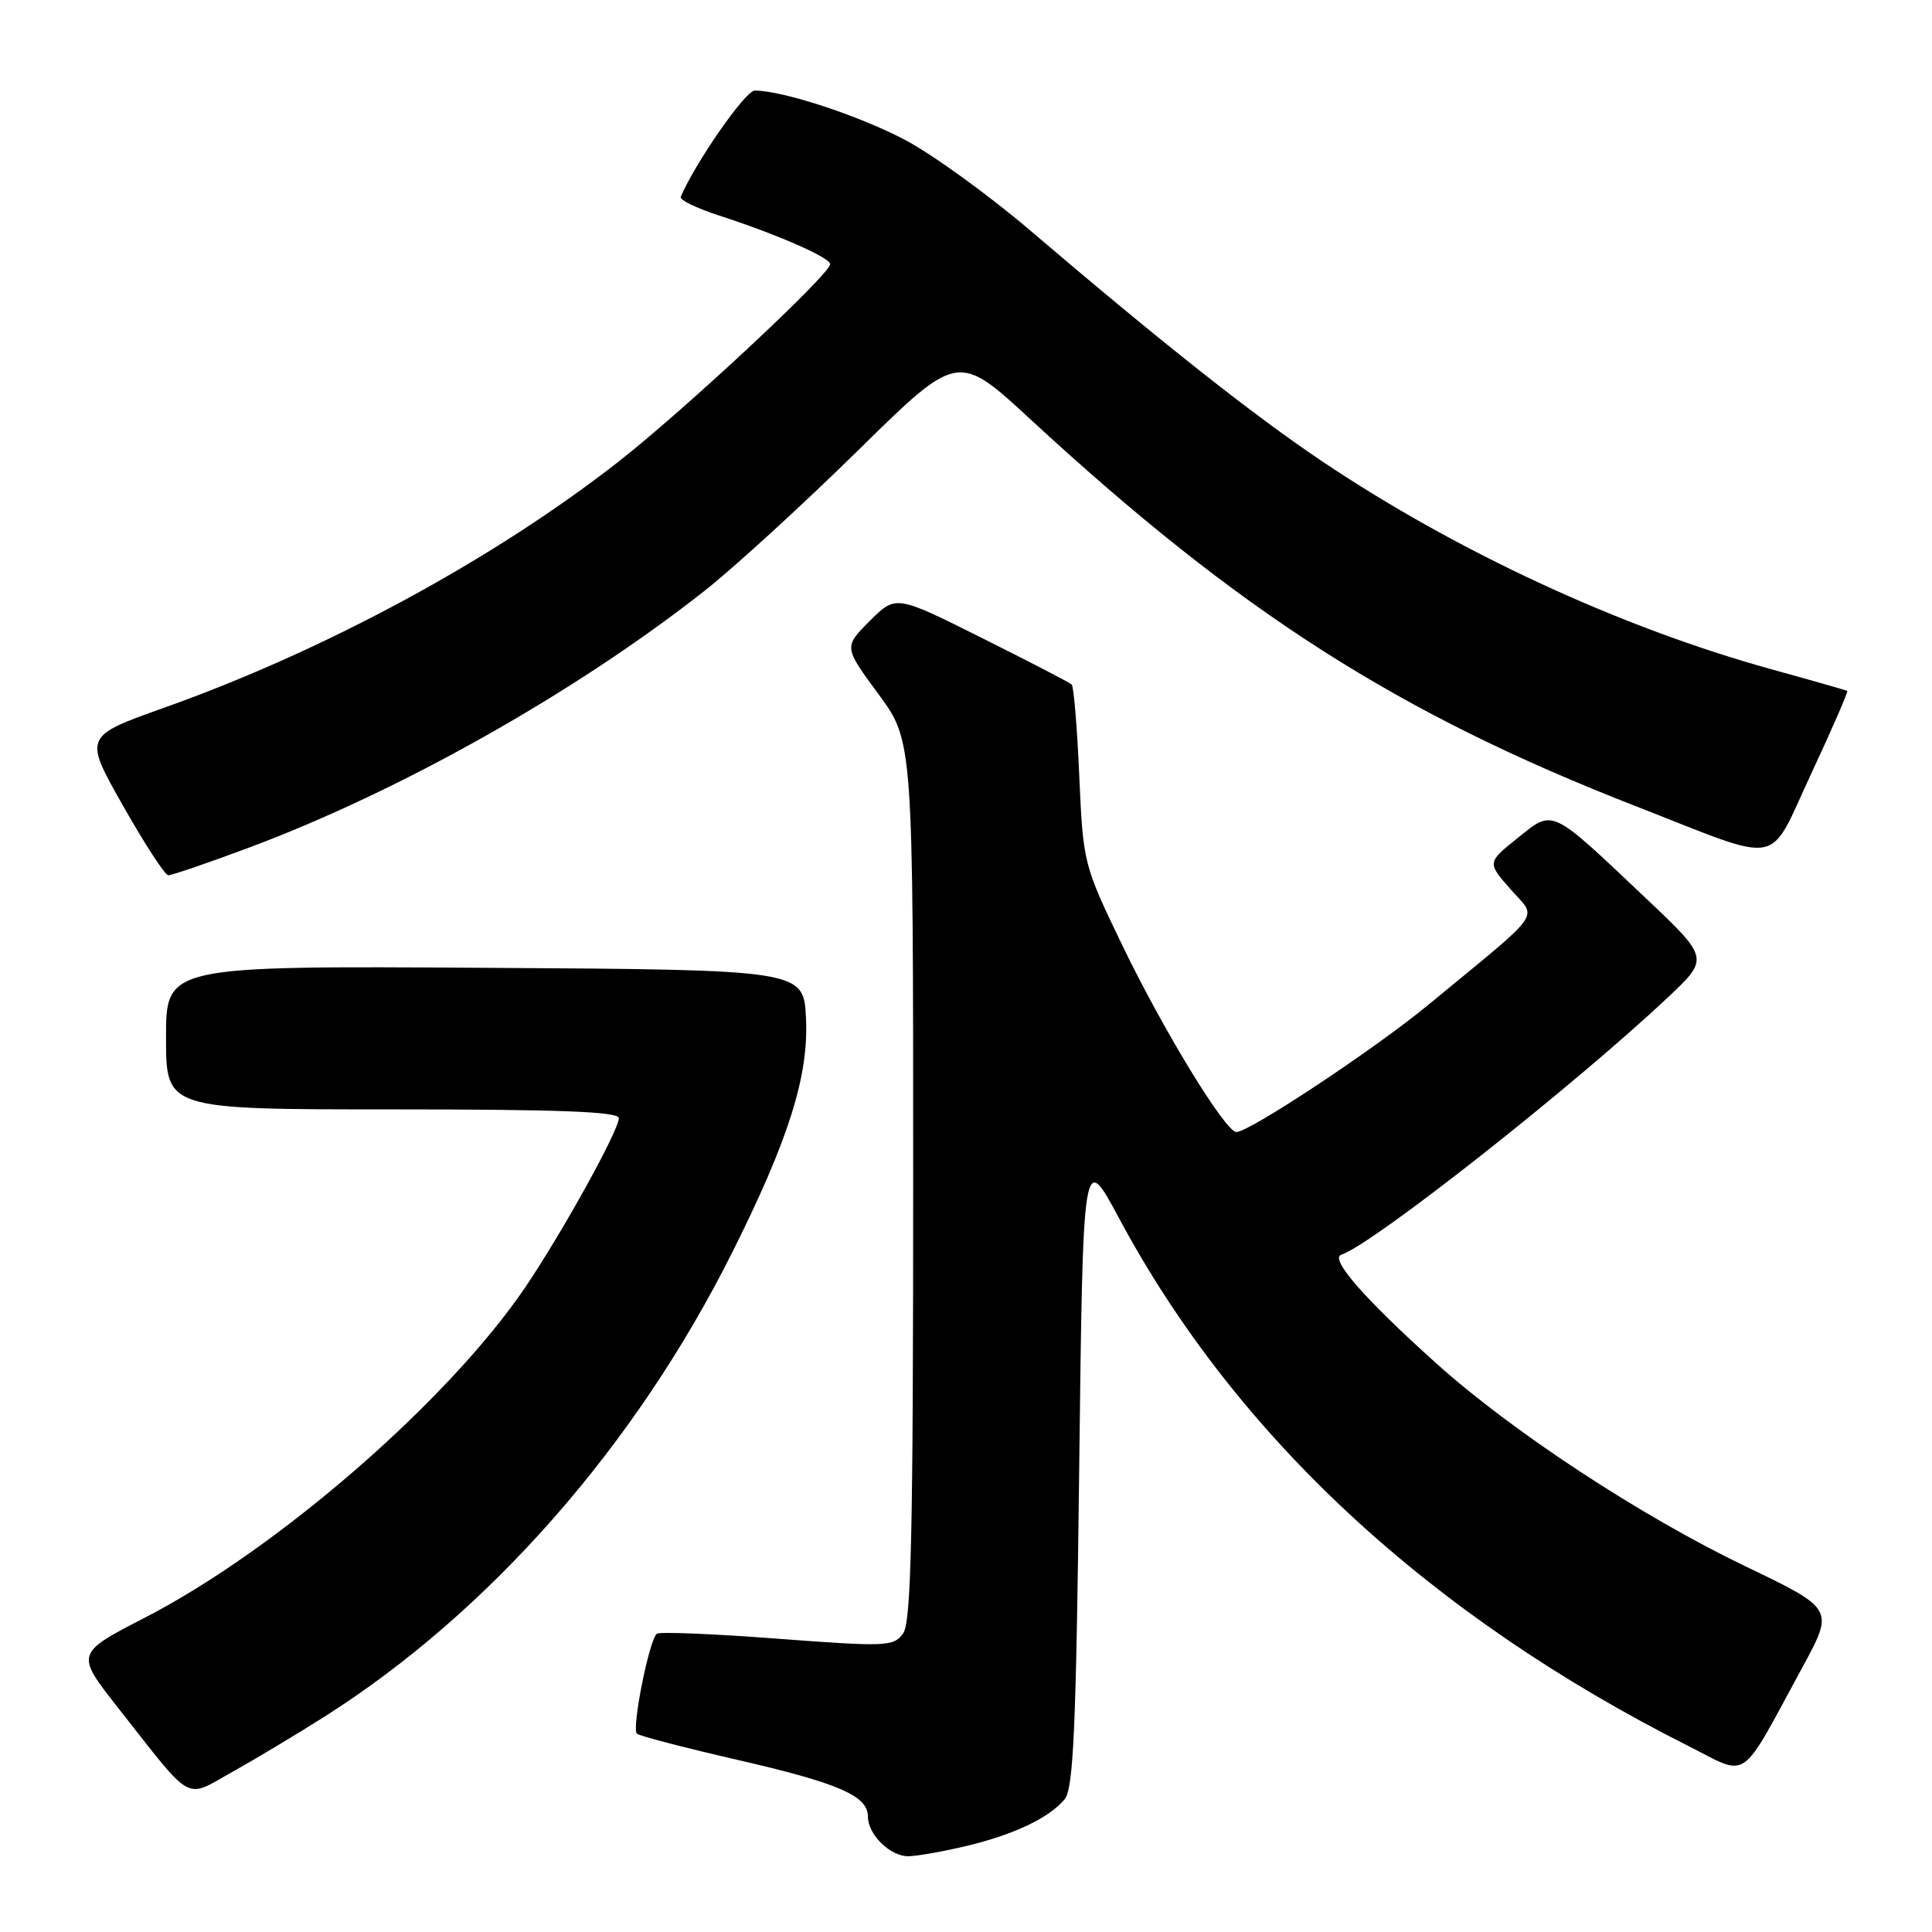 <?xml version="1.0" encoding="UTF-8" standalone="no"?>
<!DOCTYPE svg PUBLIC "-//W3C//DTD SVG 1.1//EN" "http://www.w3.org/Graphics/SVG/1.1/DTD/svg11.dtd" >
<svg xmlns="http://www.w3.org/2000/svg" xmlns:xlink="http://www.w3.org/1999/xlink" version="1.1" viewBox="0 0 256 256">
 <g >
 <path fill="currentColor"
d=" M 128.02 244.61 C 134.37 243.09 139.02 240.88 141.07 238.41 C 142.24 237.01 142.59 229.05 143.00 194.60 C 143.50 152.50 143.50 152.50 148.30 161.46 C 163.76 190.30 189.41 214.08 223.71 231.35 C 231.87 235.46 230.36 236.51 238.87 220.85 C 243.03 213.19 243.03 213.19 231.27 207.54 C 217.39 200.87 200.37 189.70 190.28 180.62 C 180.80 172.10 176.15 166.78 177.73 166.26 C 181.95 164.85 208.50 143.93 221.00 132.16 C 226.50 126.98 226.50 126.98 218.00 118.94 C 205.32 106.94 205.88 107.20 201.07 111.06 C 197.05 114.29 197.05 114.29 200.17 117.85 C 203.71 121.88 204.86 120.28 189.23 133.17 C 182.14 139.01 165.56 150.00 163.83 150.00 C 162.37 150.00 154.10 136.45 148.67 125.17 C 143.58 114.60 143.52 114.39 143.01 102.83 C 142.73 96.41 142.28 90.95 142.00 90.69 C 141.72 90.44 136.37 87.66 130.10 84.53 C 118.70 78.83 118.70 78.83 115.25 82.28 C 111.80 85.73 111.80 85.73 116.40 91.97 C 121.00 98.22 121.00 98.22 121.00 156.42 C 121.00 203.49 120.74 214.97 119.66 216.45 C 118.40 218.18 117.45 218.22 103.07 217.14 C 94.69 216.50 87.48 216.20 87.05 216.47 C 86.07 217.07 83.67 229.01 84.39 229.72 C 84.68 230.01 90.67 231.57 97.71 233.19 C 111.12 236.27 115.00 237.96 115.00 240.69 C 115.00 243.10 117.98 246.01 120.40 245.96 C 121.56 245.94 124.99 245.33 128.02 244.61 Z  M 43.07 227.42 C 64.85 213.58 84.17 191.59 96.98 166.04 C 104.48 151.07 107.16 142.61 106.80 134.97 C 106.50 128.50 106.50 128.50 64.25 128.24 C 22.00 127.98 22.00 127.98 22.00 137.49 C 22.00 147.00 22.00 147.00 52.00 147.00 C 74.16 147.00 82.00 147.30 82.00 148.16 C 82.00 149.78 74.55 163.24 69.65 170.50 C 59.47 185.55 36.81 205.26 19.25 214.32 C 9.99 219.10 9.99 219.10 15.65 226.30 C 25.76 239.15 24.36 238.37 30.87 234.74 C 33.97 233.01 39.46 229.71 43.07 227.42 Z  M 32.79 112.39 C 52.90 104.91 76.26 91.76 93.39 78.26 C 97.30 75.18 106.44 66.81 113.71 59.67 C 126.92 46.68 126.92 46.68 136.57 55.59 C 164.23 81.13 185.21 94.54 216.79 106.84 C 236.61 114.57 234.15 115.03 240.02 102.46 C 242.78 96.55 244.92 91.63 244.77 91.55 C 244.62 91.46 240.08 90.16 234.68 88.67 C 214.72 83.15 192.96 73.07 175.15 61.10 C 165.99 54.94 154.00 45.46 136.50 30.53 C 131.00 25.84 123.53 20.44 119.91 18.53 C 113.80 15.31 103.70 12.00 100.00 12.00 C 98.77 12.00 92.10 21.59 90.20 26.09 C 90.03 26.49 92.28 27.58 95.20 28.53 C 102.90 31.02 110.00 34.13 110.00 35.00 C 110.00 36.33 90.62 54.40 81.88 61.23 C 65.37 74.13 43.14 86.16 21.80 93.76 C 11.09 97.57 11.09 97.57 16.30 106.76 C 19.16 111.82 21.86 115.96 22.29 115.98 C 22.73 115.99 27.46 114.38 32.79 112.39 Z "/>
</g>
</svg>